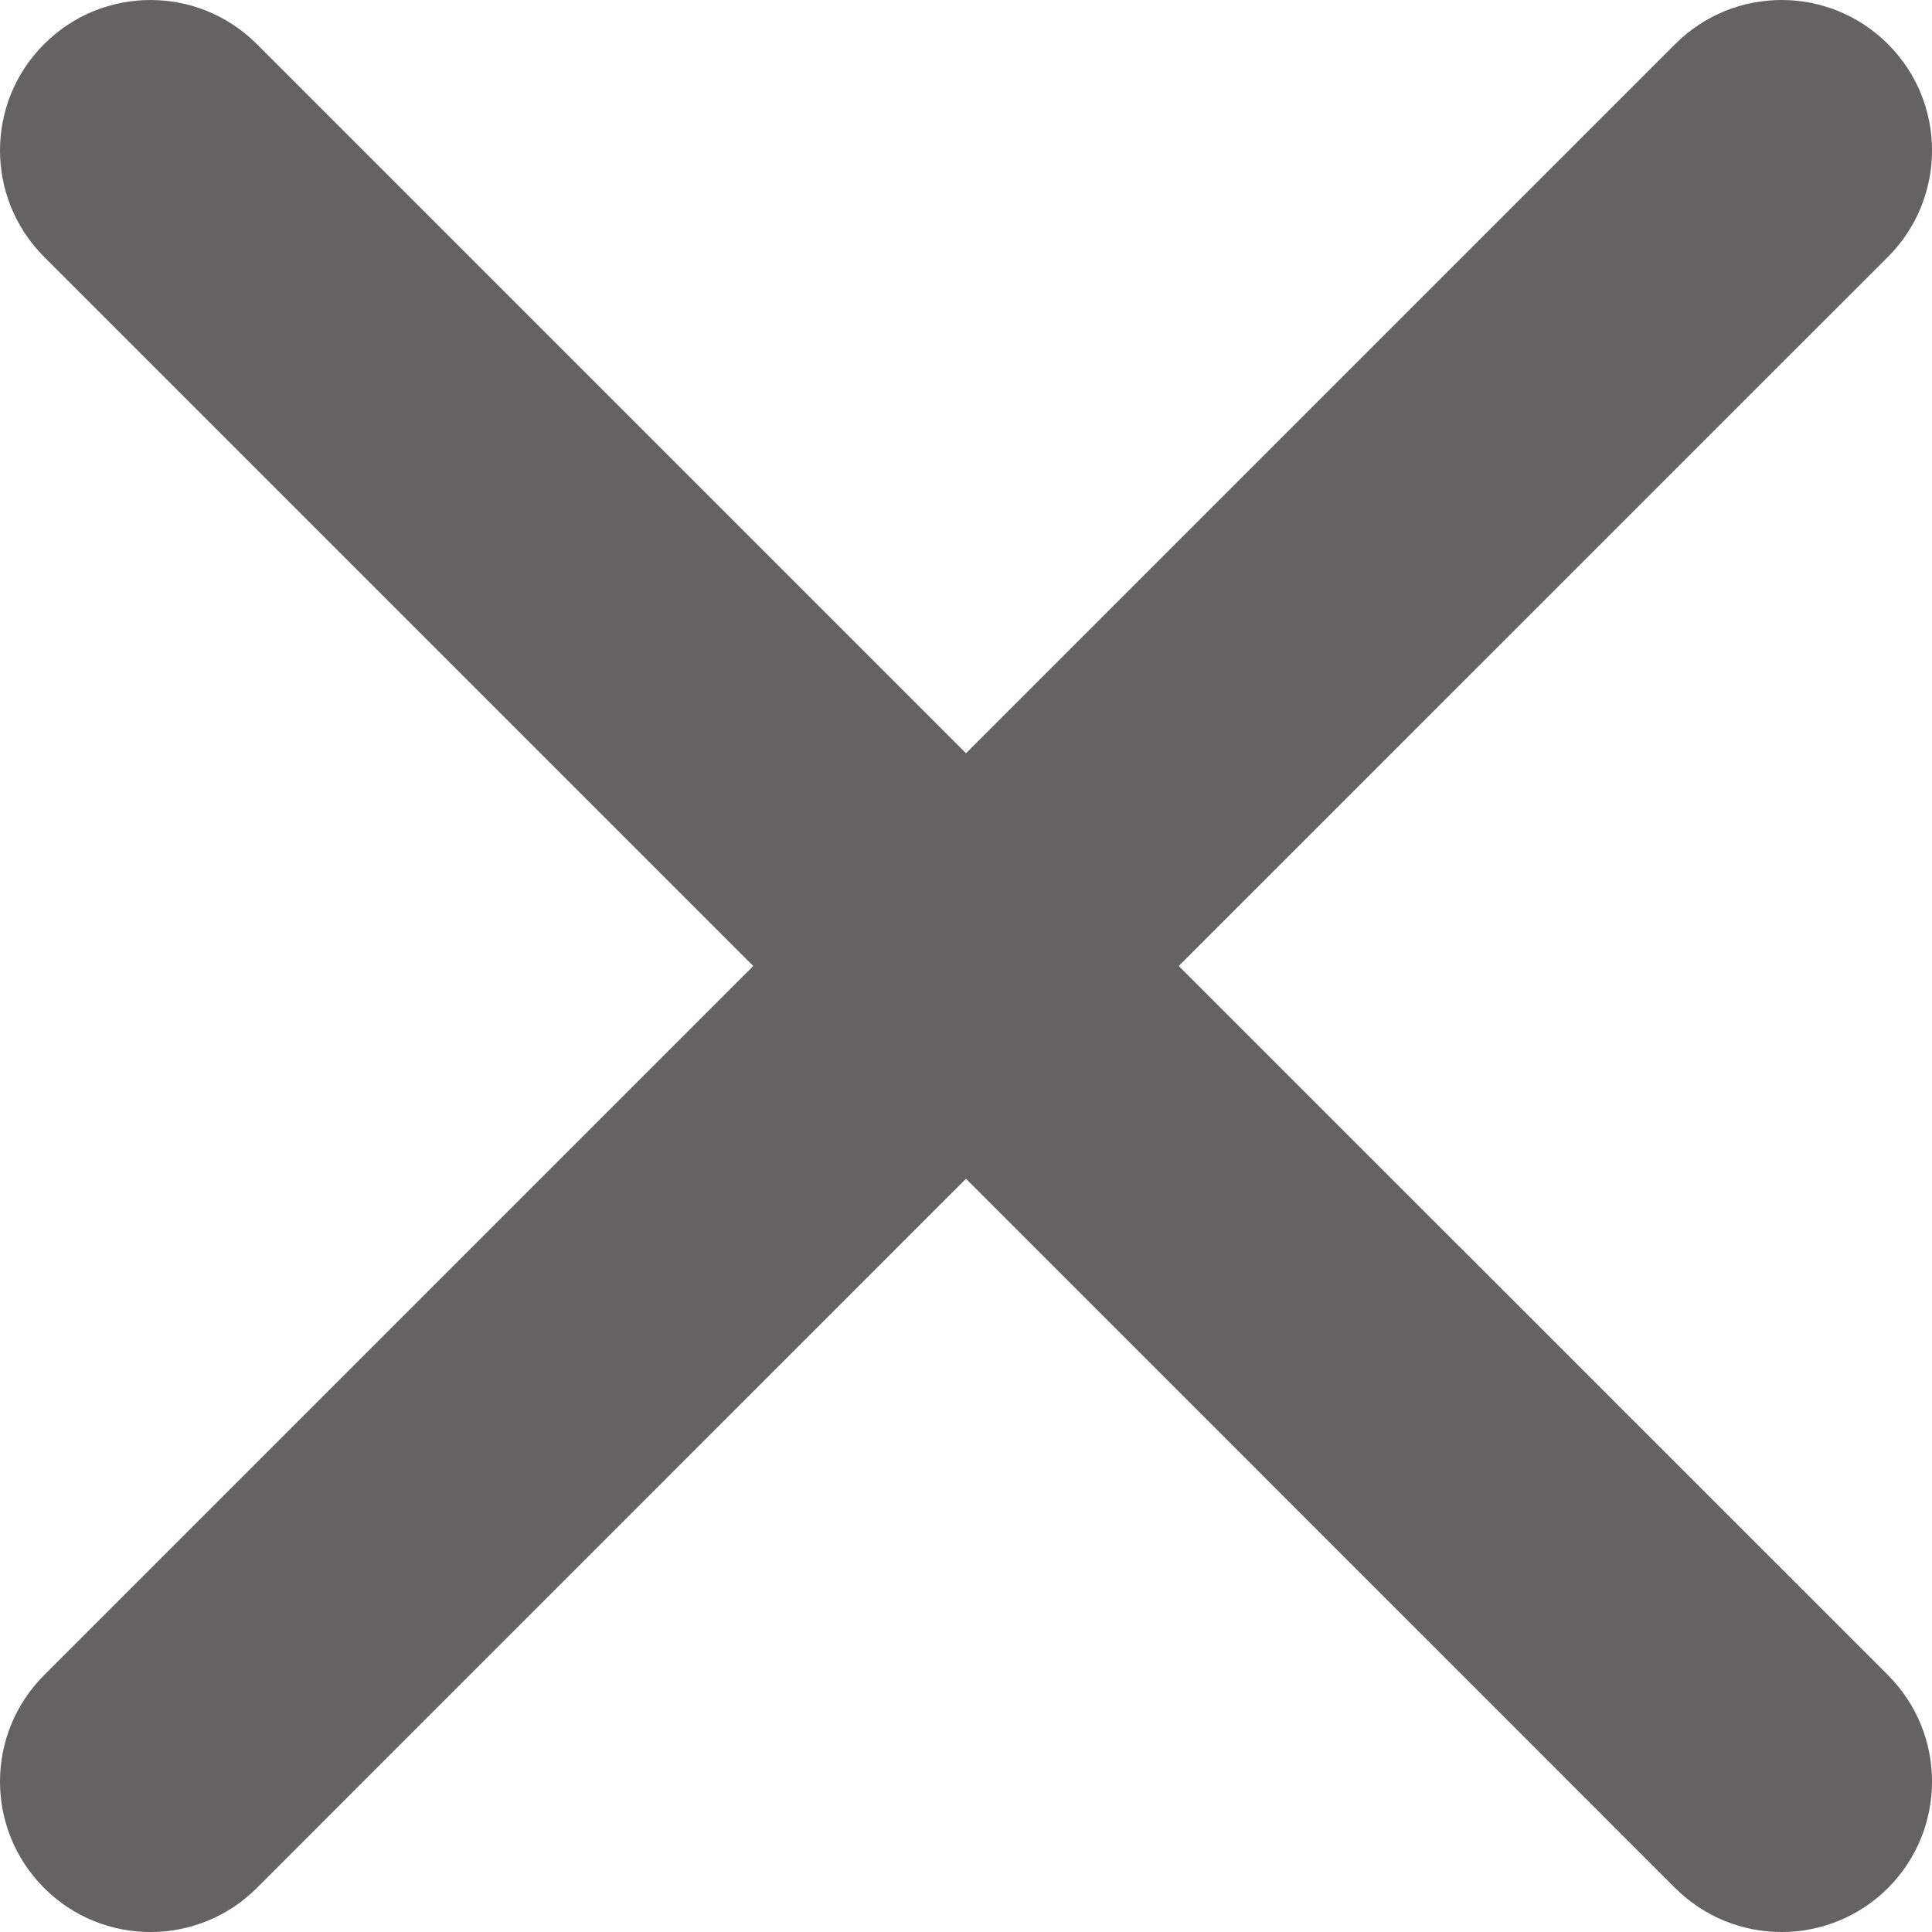 <svg width="18" height="18" viewBox="0 0 18 18" fill="none" xmlns="http://www.w3.org/2000/svg">
<path d="M0.411 0.411C0.958 -0.137 1.845 -0.137 2.393 0.411L9 7.018L15.607 0.411C16.155 -0.137 17.042 -0.137 17.59 0.411C18.137 0.958 18.137 1.845 17.59 2.393L10.982 9L17.59 15.607C18.137 16.155 18.137 17.042 17.59 17.59C17.042 18.137 16.155 18.137 15.607 17.59L9 10.982L2.393 17.59C1.845 18.137 0.958 18.137 0.411 17.59C-0.137 17.042 -0.137 16.155 0.411 15.607L7.018 9L0.411 2.393C-0.137 1.845 -0.137 0.958 0.411 0.411Z" fill="#646262"/>
</svg>
